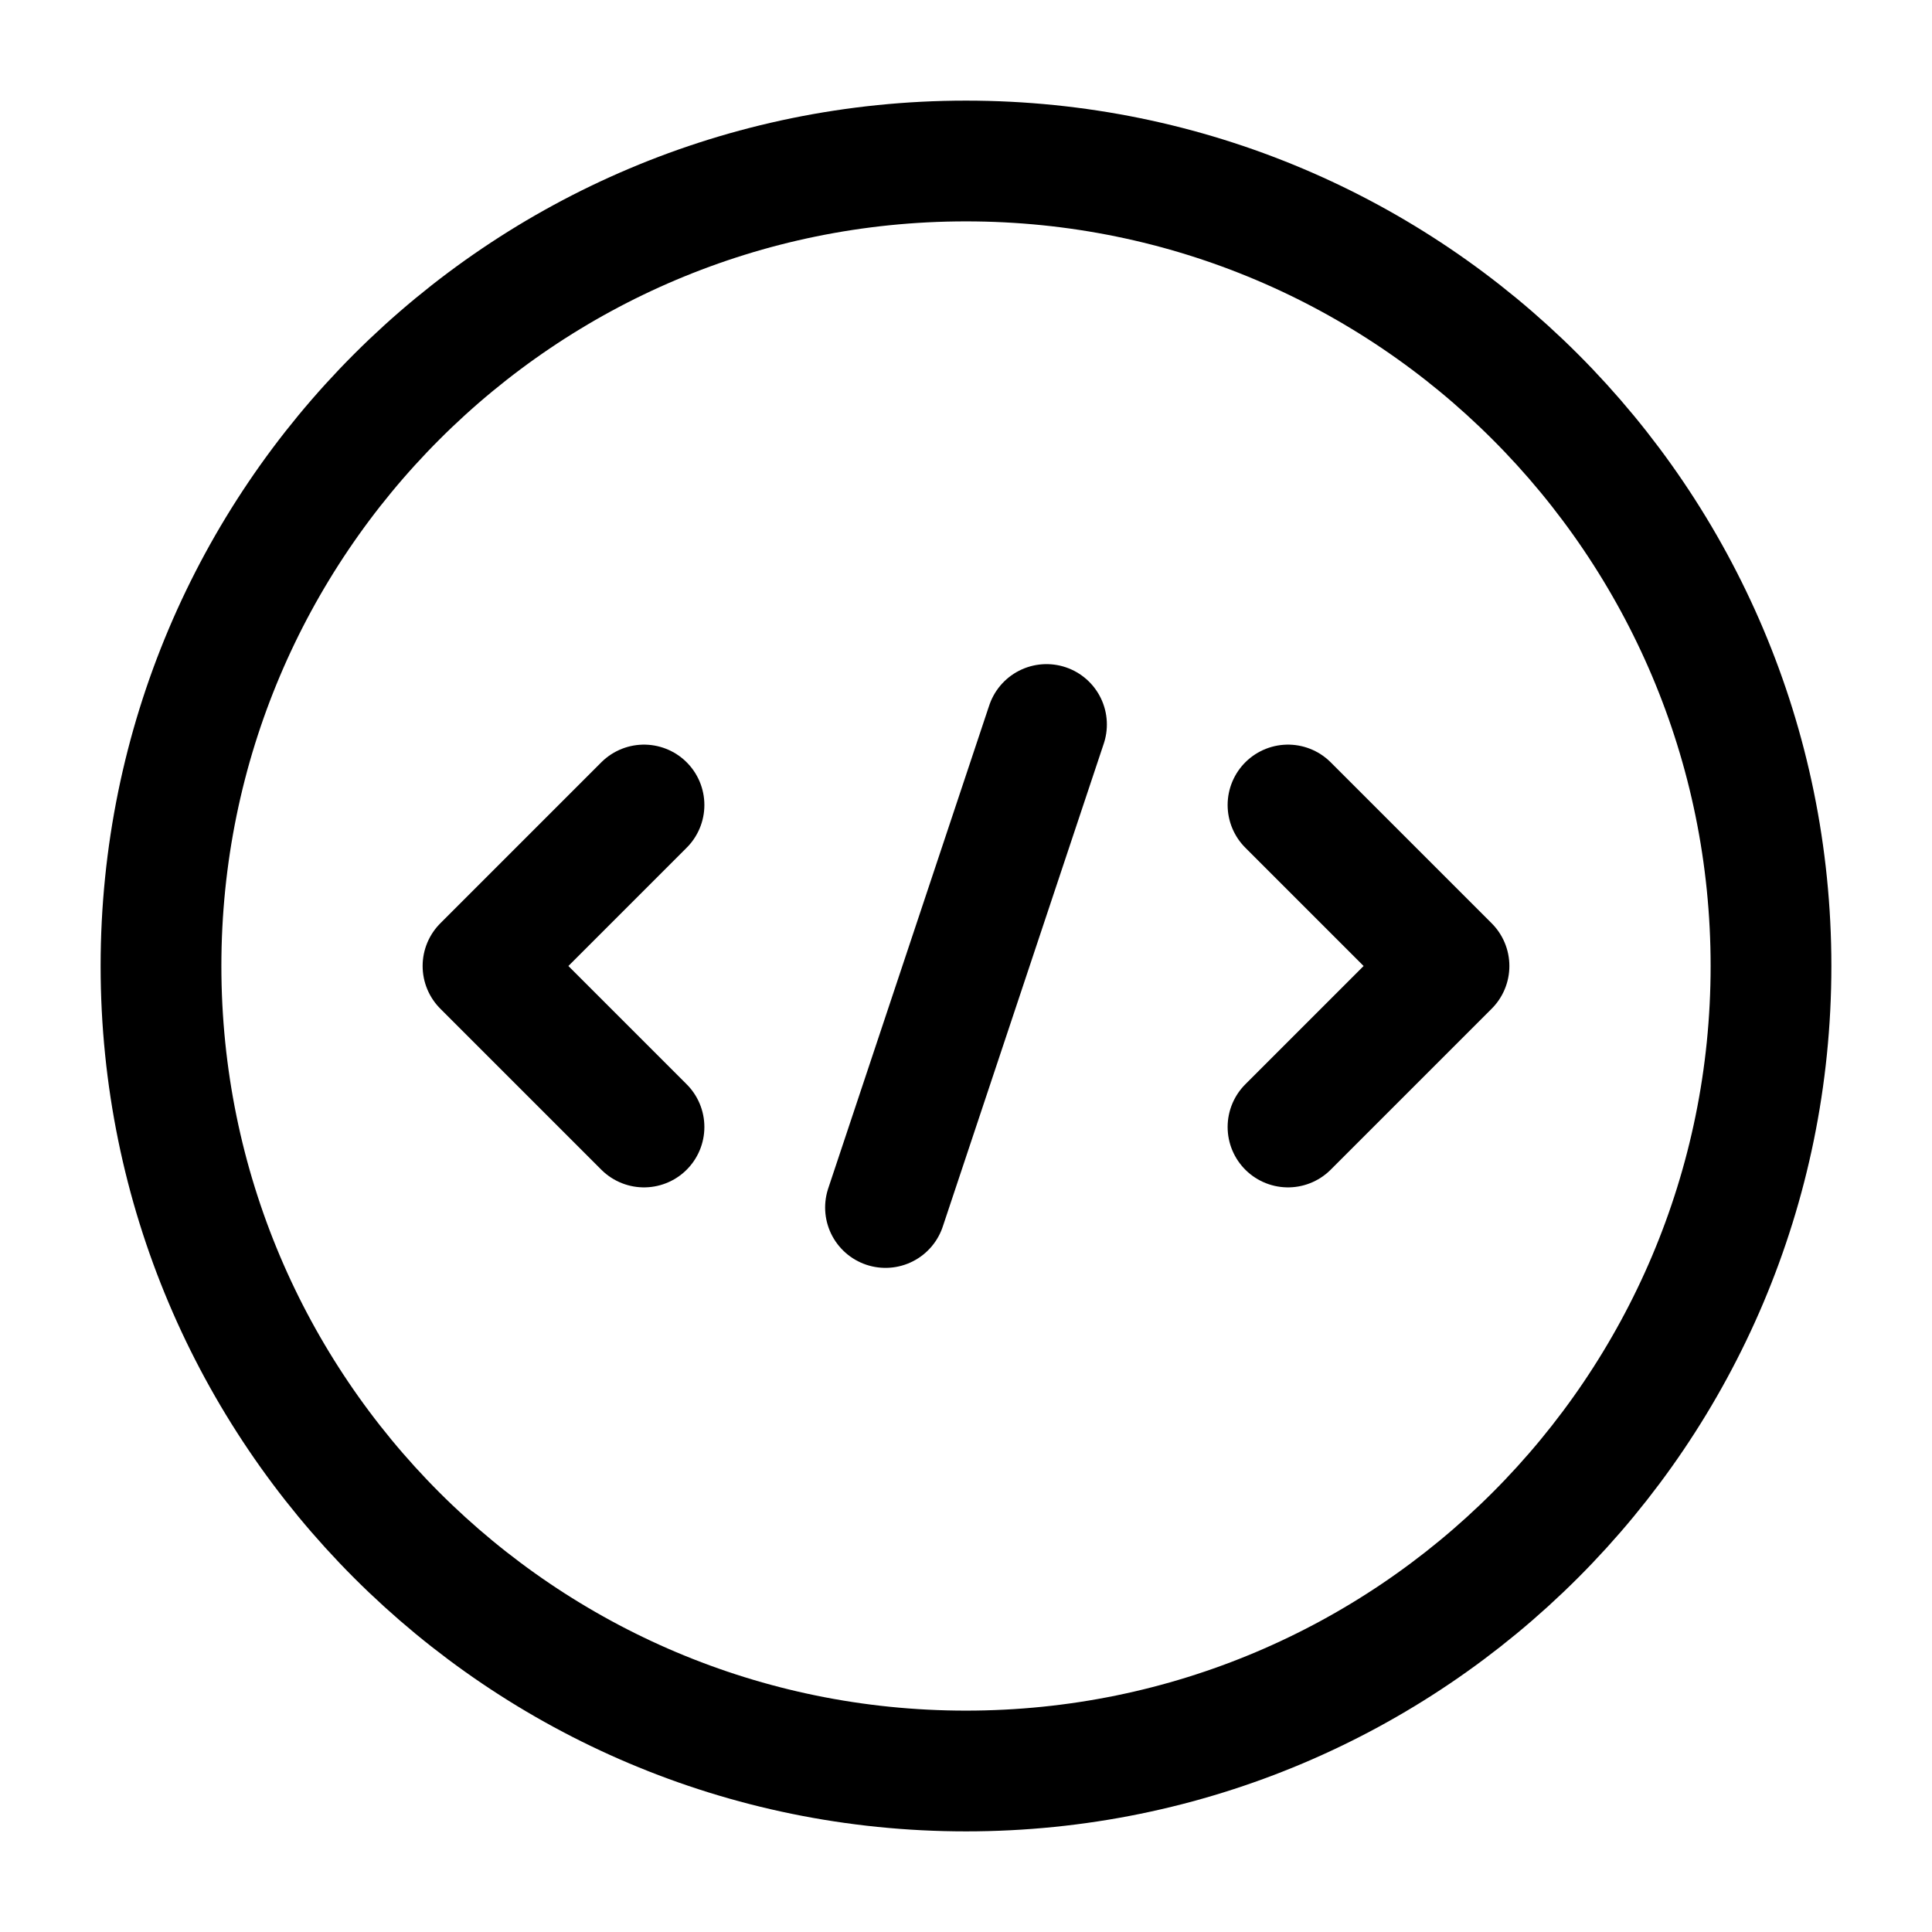<svg width="24" height="24" viewBox="0 0 24 24" fill="none" xmlns="http://www.w3.org/2000/svg">
    <path d="M12 22C17.523 22 22 17.523 22 12C22 6.477 17.523 2 12 2C6.477 2 2 6.477 2 12C2 17.523 6.477 22 12 22Z" stroke="currentColor" stroke-width="1.5" stroke-linecap="round" stroke-linejoin="round"/>
    <path d="M16 10L18 12L16 14M8 10L6 12L8 14M13 9L11 15" stroke="currentColor" stroke-width="1.5" stroke-linecap="round" stroke-linejoin="round"/>
</svg>
